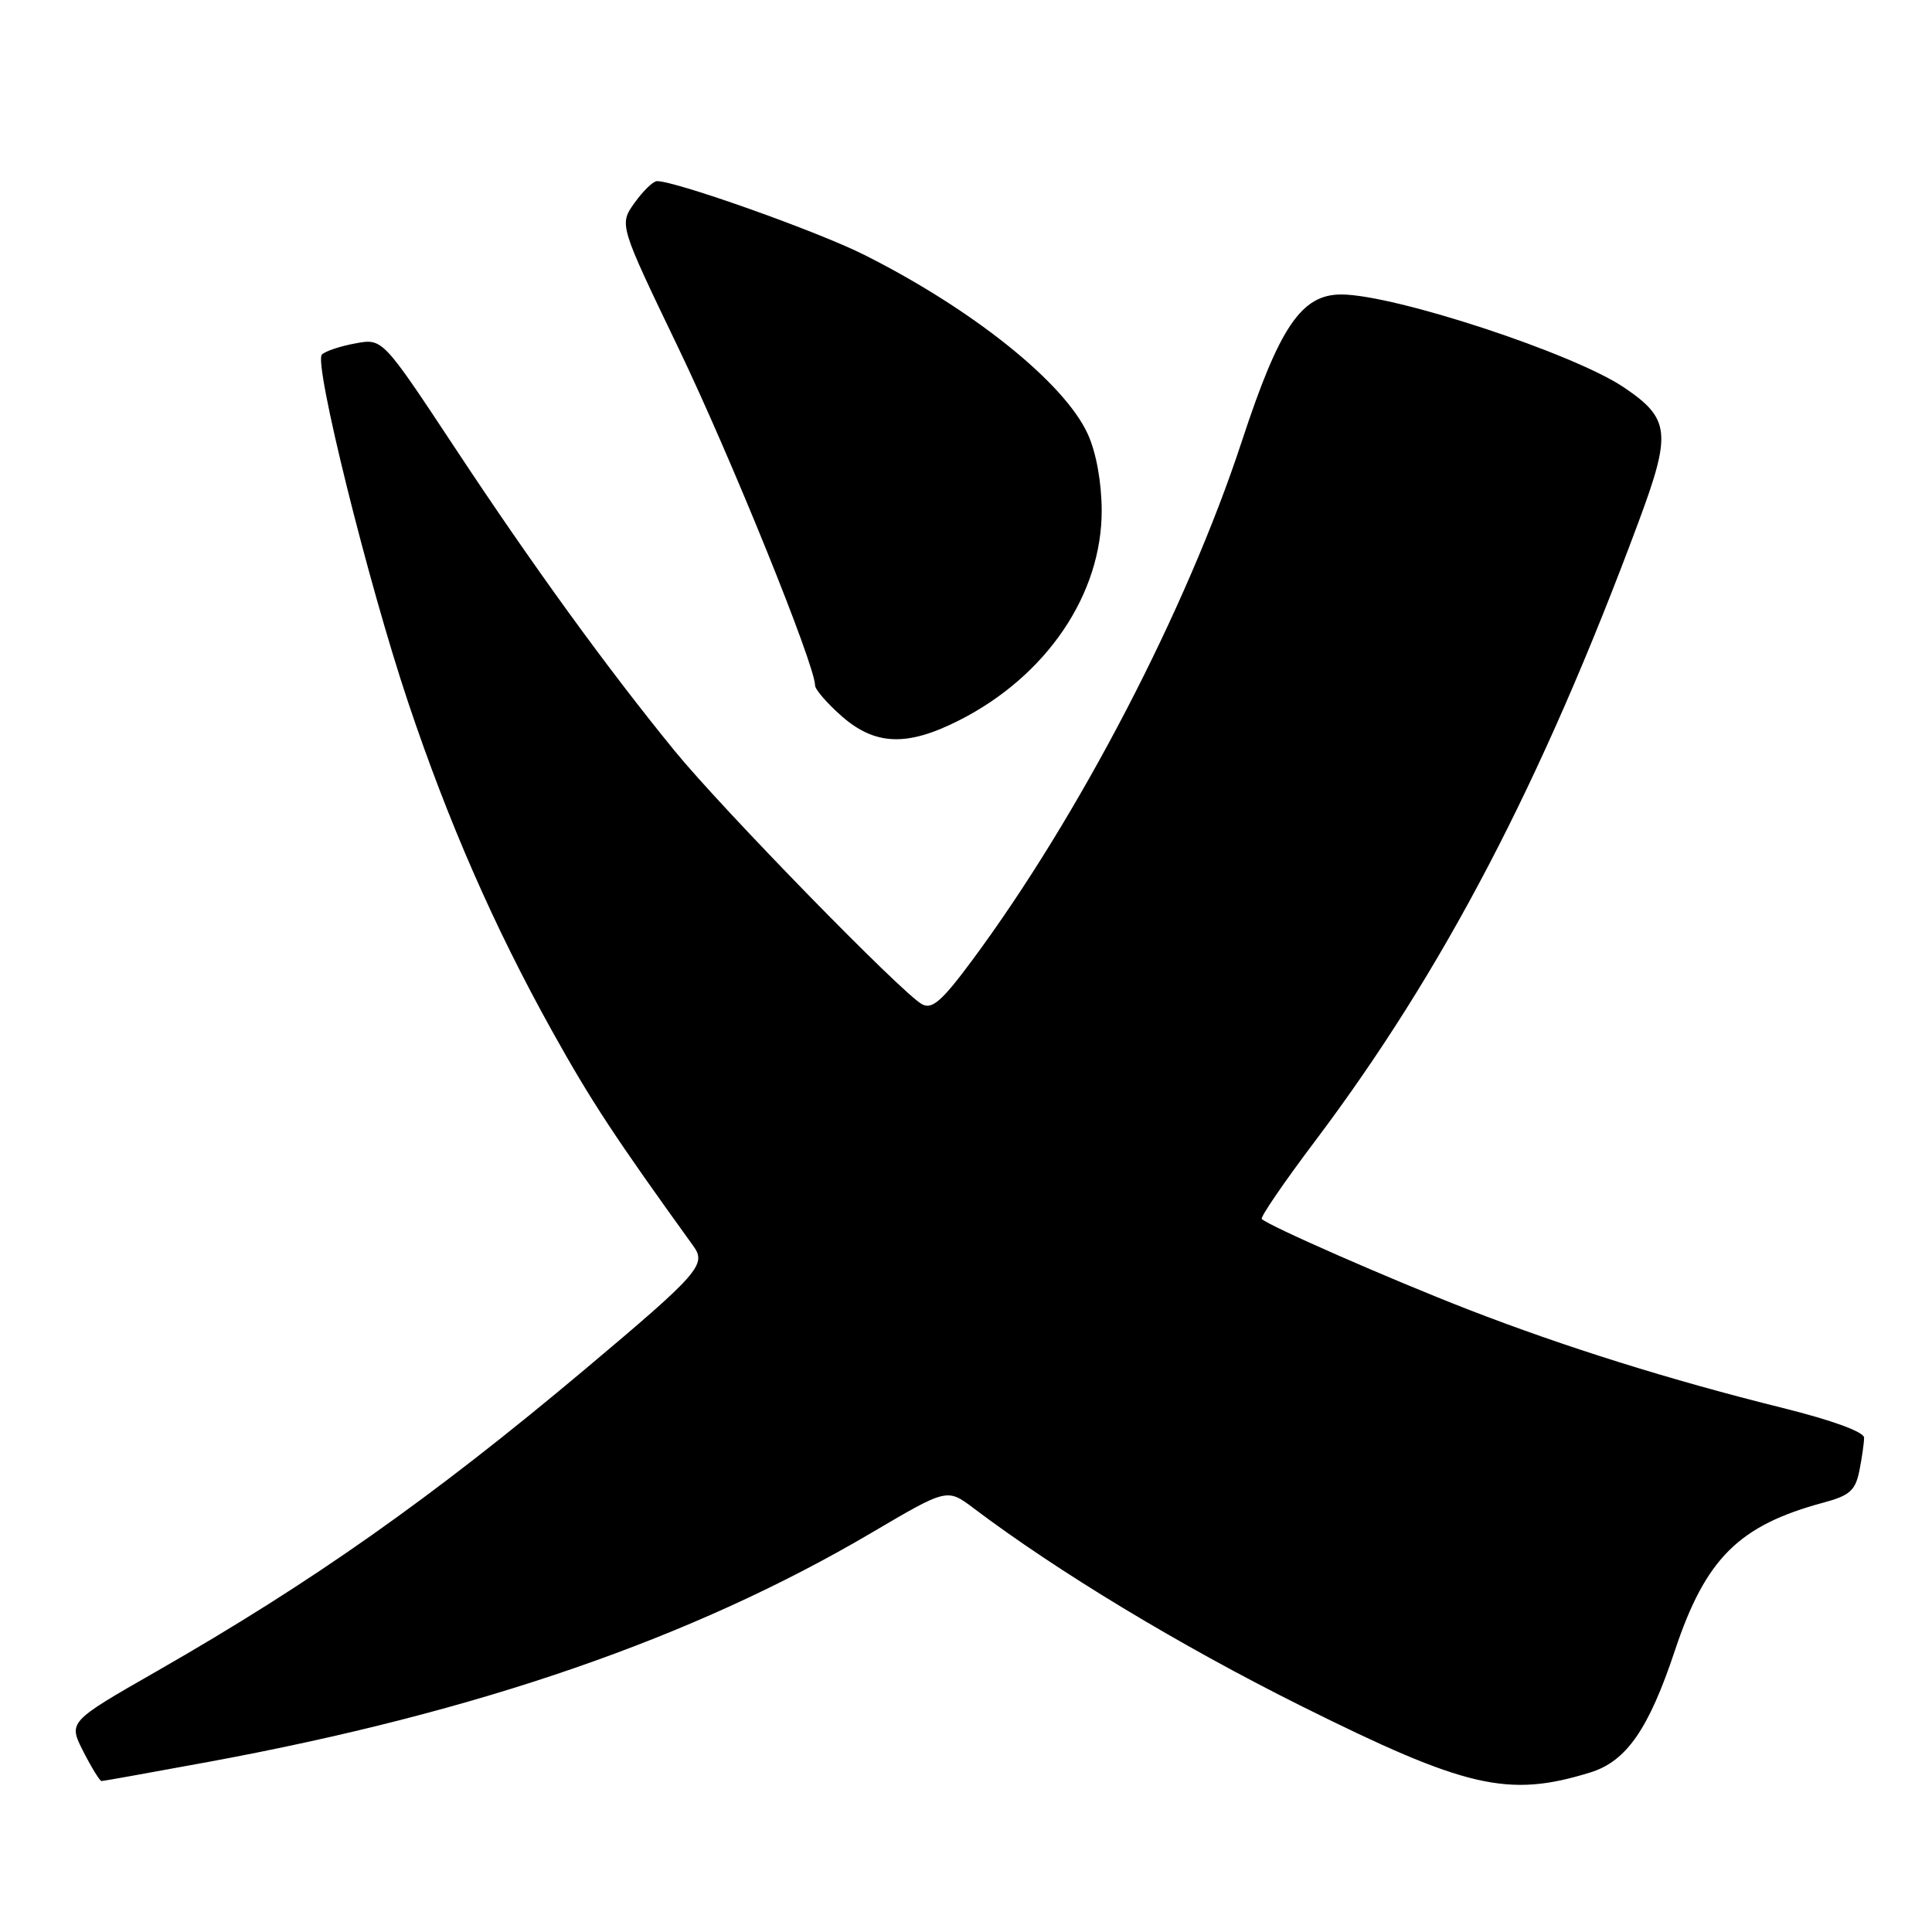 <?xml version="1.0" encoding="UTF-8" standalone="no"?>
<!DOCTYPE svg PUBLIC "-//W3C//DTD SVG 1.1//EN" "http://www.w3.org/Graphics/SVG/1.1/DTD/svg11.dtd" >
<svg xmlns="http://www.w3.org/2000/svg" xmlns:xlink="http://www.w3.org/1999/xlink" version="1.1" viewBox="0 0 256 256">
 <g >
 <path fill="currentColor"
d=" M 210.72 234.86 C 215.51 233.38 218.46 229.13 221.93 218.71 C 226.00 206.50 230.40 202.12 241.63 199.10 C 245.10 198.17 245.85 197.50 246.38 194.87 C 246.72 193.15 247.00 191.19 247.00 190.50 C 247.00 189.74 242.77 188.19 236.25 186.57 C 221.22 182.83 207.37 178.49 194.50 173.50 C 184.22 169.50 168.11 162.44 167.19 161.52 C 166.97 161.30 170.12 156.68 174.20 151.27 C 191.24 128.65 204.27 103.72 217.13 69.12 C 221.51 57.35 221.30 55.46 215.16 51.32 C 208.47 46.82 184.87 39.06 177.77 39.02 C 172.45 38.99 169.54 43.28 164.54 58.50 C 157.22 80.76 143.03 108.07 128.83 127.23 C 124.80 132.67 123.50 133.80 122.16 133.06 C 119.51 131.61 95.67 107.18 89.40 99.50 C 80.38 88.45 70.54 74.88 60.23 59.26 C 50.69 44.83 50.69 44.83 47.10 45.50 C 45.12 45.86 43.12 46.52 42.65 46.98 C 41.54 48.05 48.75 77.15 54.06 93.00 C 59.39 108.91 65.46 122.78 73.13 136.57 C 78.29 145.85 81.50 150.73 91.89 165.13 C 93.65 167.57 92.61 168.75 77.50 181.45 C 57.19 198.51 41.38 209.65 20.73 221.47 C 9.04 228.16 9.04 228.16 11.04 232.08 C 12.14 234.24 13.23 236.00 13.45 236.00 C 13.68 236.00 20.08 234.85 27.68 233.45 C 63.45 226.85 91.83 217.03 115.50 203.09 C 125.50 197.20 125.50 197.20 129.00 199.84 C 140.13 208.24 156.30 218.01 172.29 225.99 C 194.28 236.95 199.83 238.23 210.72 234.86 Z  M 127.07 95.46 C 138.67 89.59 146.02 78.75 145.98 67.59 C 145.96 63.86 145.25 59.95 144.13 57.50 C 141.02 50.70 128.90 40.99 114.50 33.76 C 108.36 30.67 89.59 24.00 87.06 24.00 C 86.55 24.00 85.21 25.30 84.08 26.88 C 82.03 29.76 82.03 29.76 89.90 46.13 C 96.83 60.55 108.00 88.12 108.00 90.82 C 108.00 91.35 109.59 93.19 111.53 94.90 C 115.97 98.79 120.21 98.94 127.07 95.46 Z "/>
</g>
</svg>